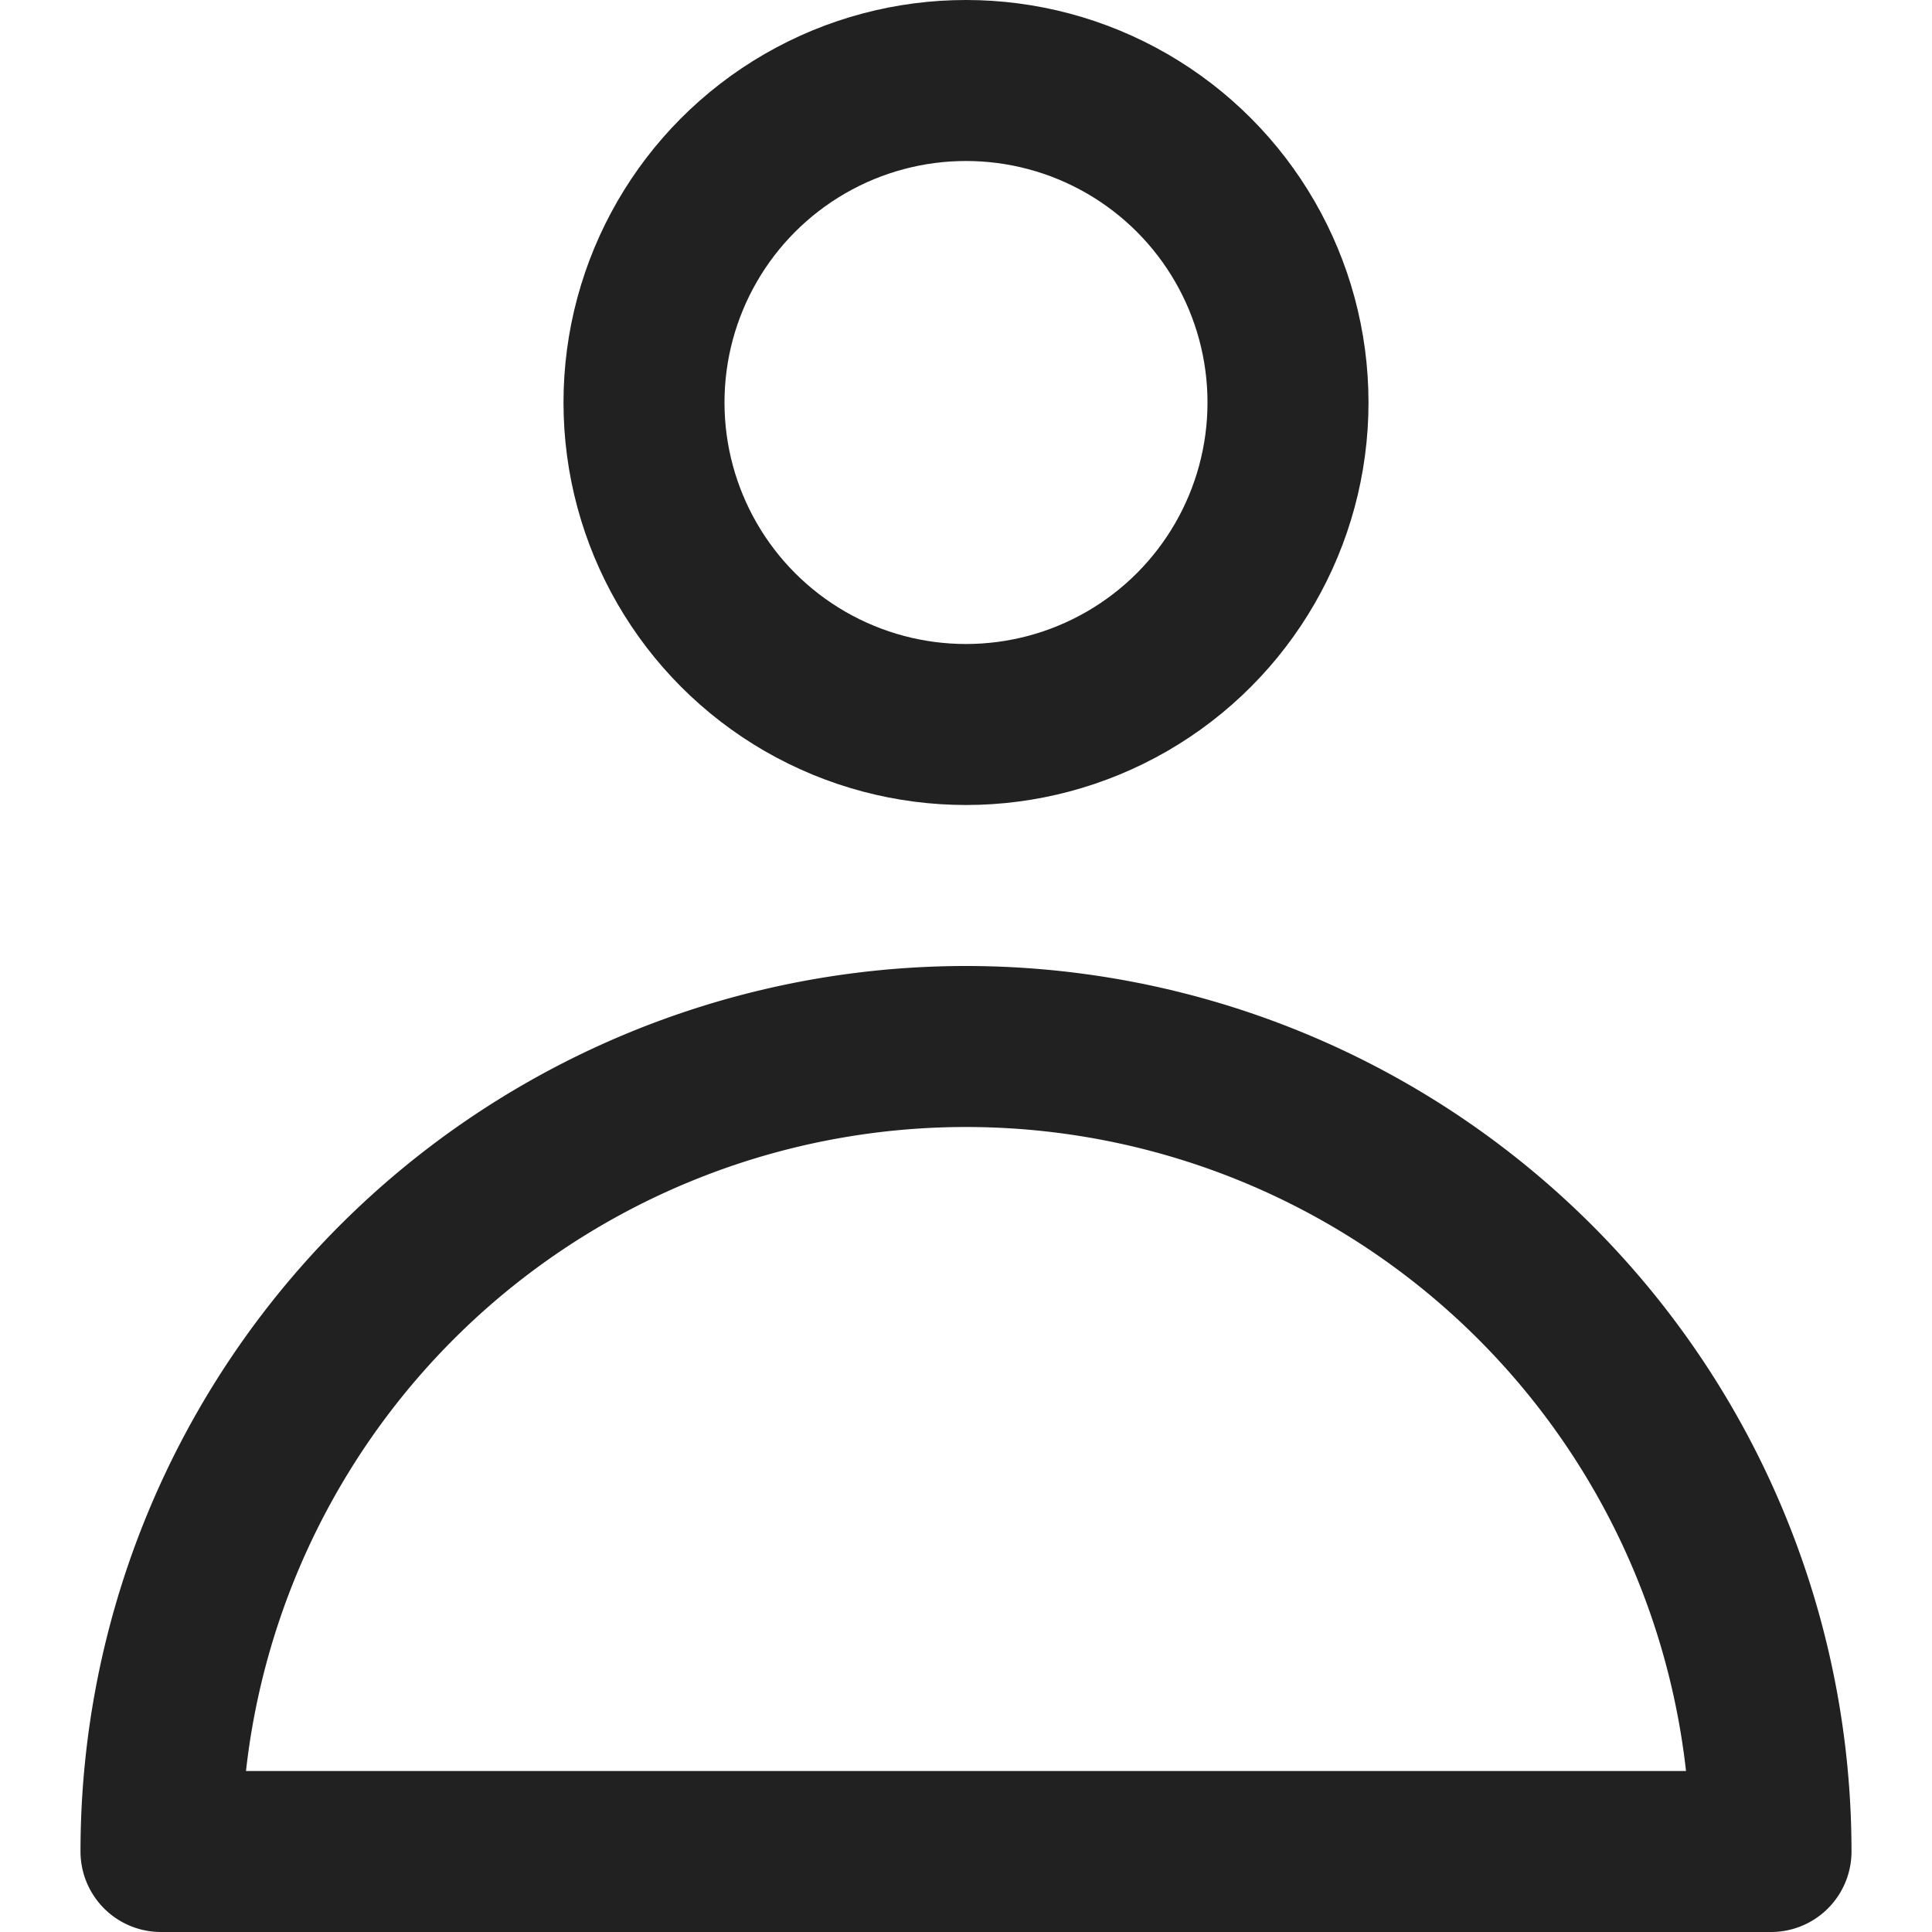<svg xmlns="http://www.w3.org/2000/svg" height="12" width="12" viewBox="0 0 12 12"><title>profile</title><g stroke-width="1" stroke-linejoin="round" fill="none" stroke="#212121" stroke-linecap="round" class="nc-icon-wrapper"><circle cx="6" cy="2.5" r="2" stroke="#212121"></circle><path d="M6,6.5a5,5,0,0,0-5,5H11A5,5,0,0,0,6,6.5Z"></path></g></svg>